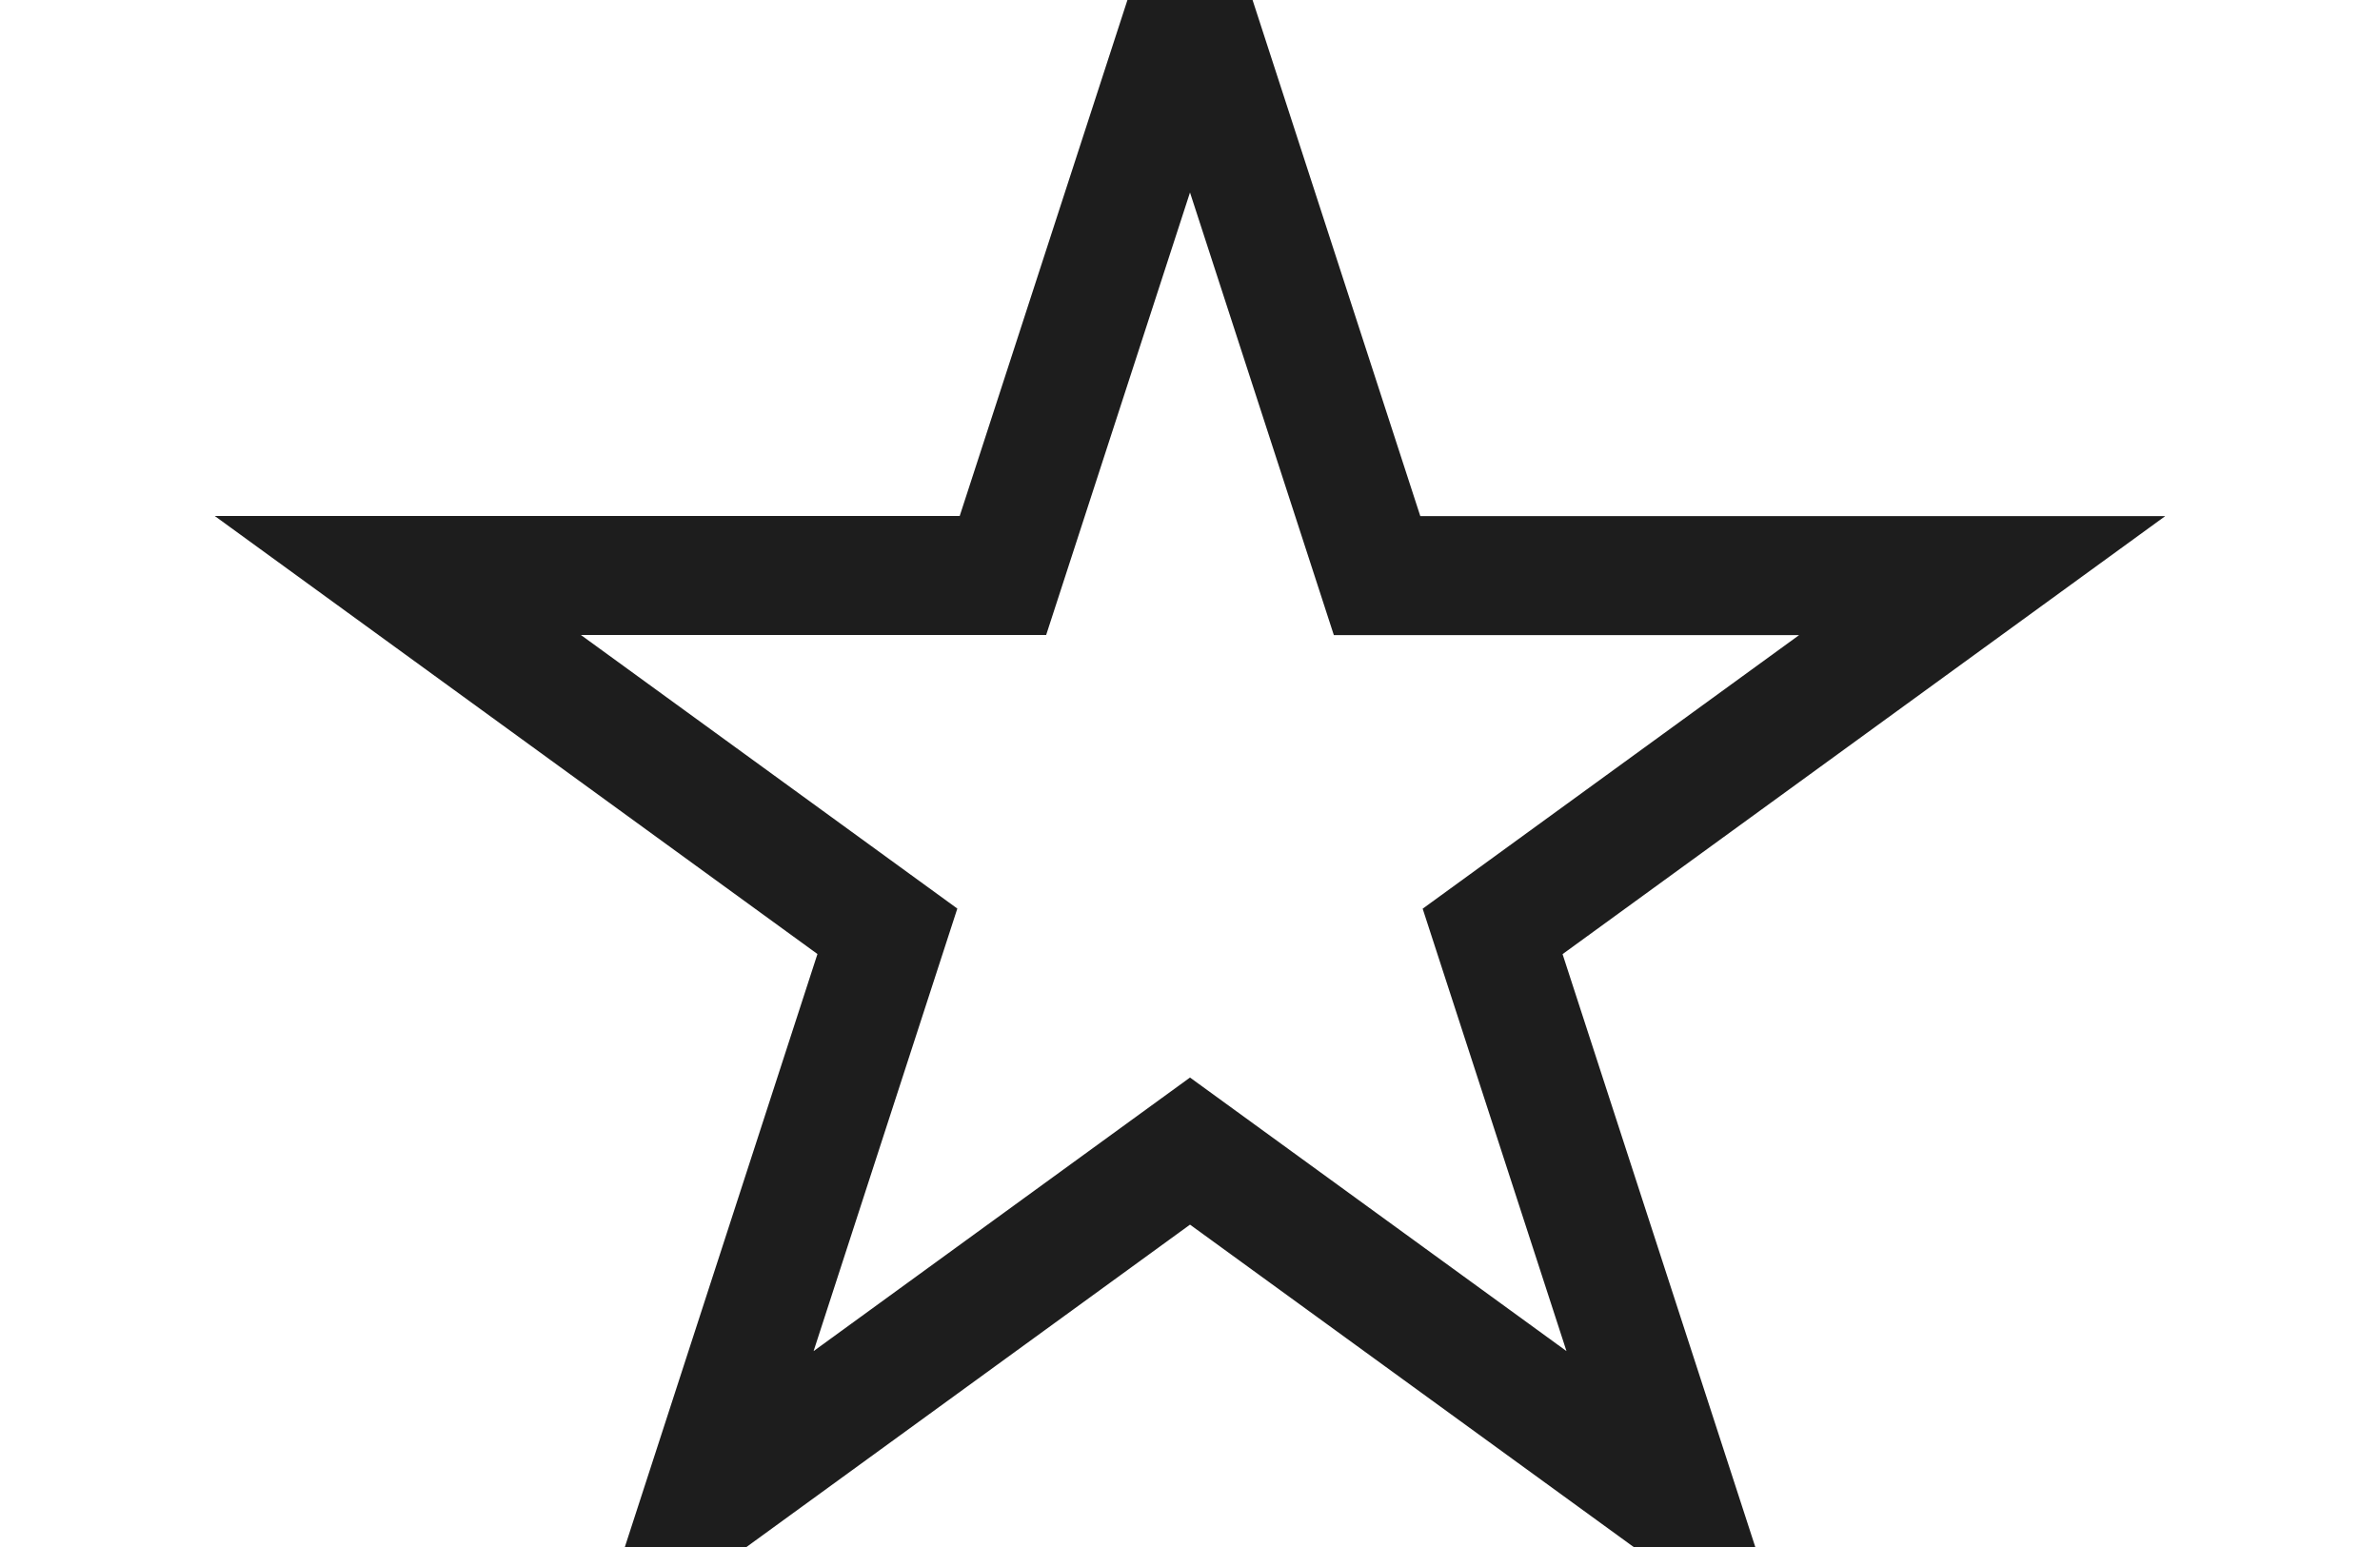 <svg width="20" height="13" viewBox="0 0 14 13" fill="none" xmlns="http://www.w3.org/2000/svg"><path d="m7 0 1.572 4.837h5.085l-4.114 2.99 1.572 4.836L7 9.673l-4.114 2.99 1.571-4.837-4.114-2.99h5.085L7 0Z" stroke="#1d1d1d" stroke-width="1"/></svg>